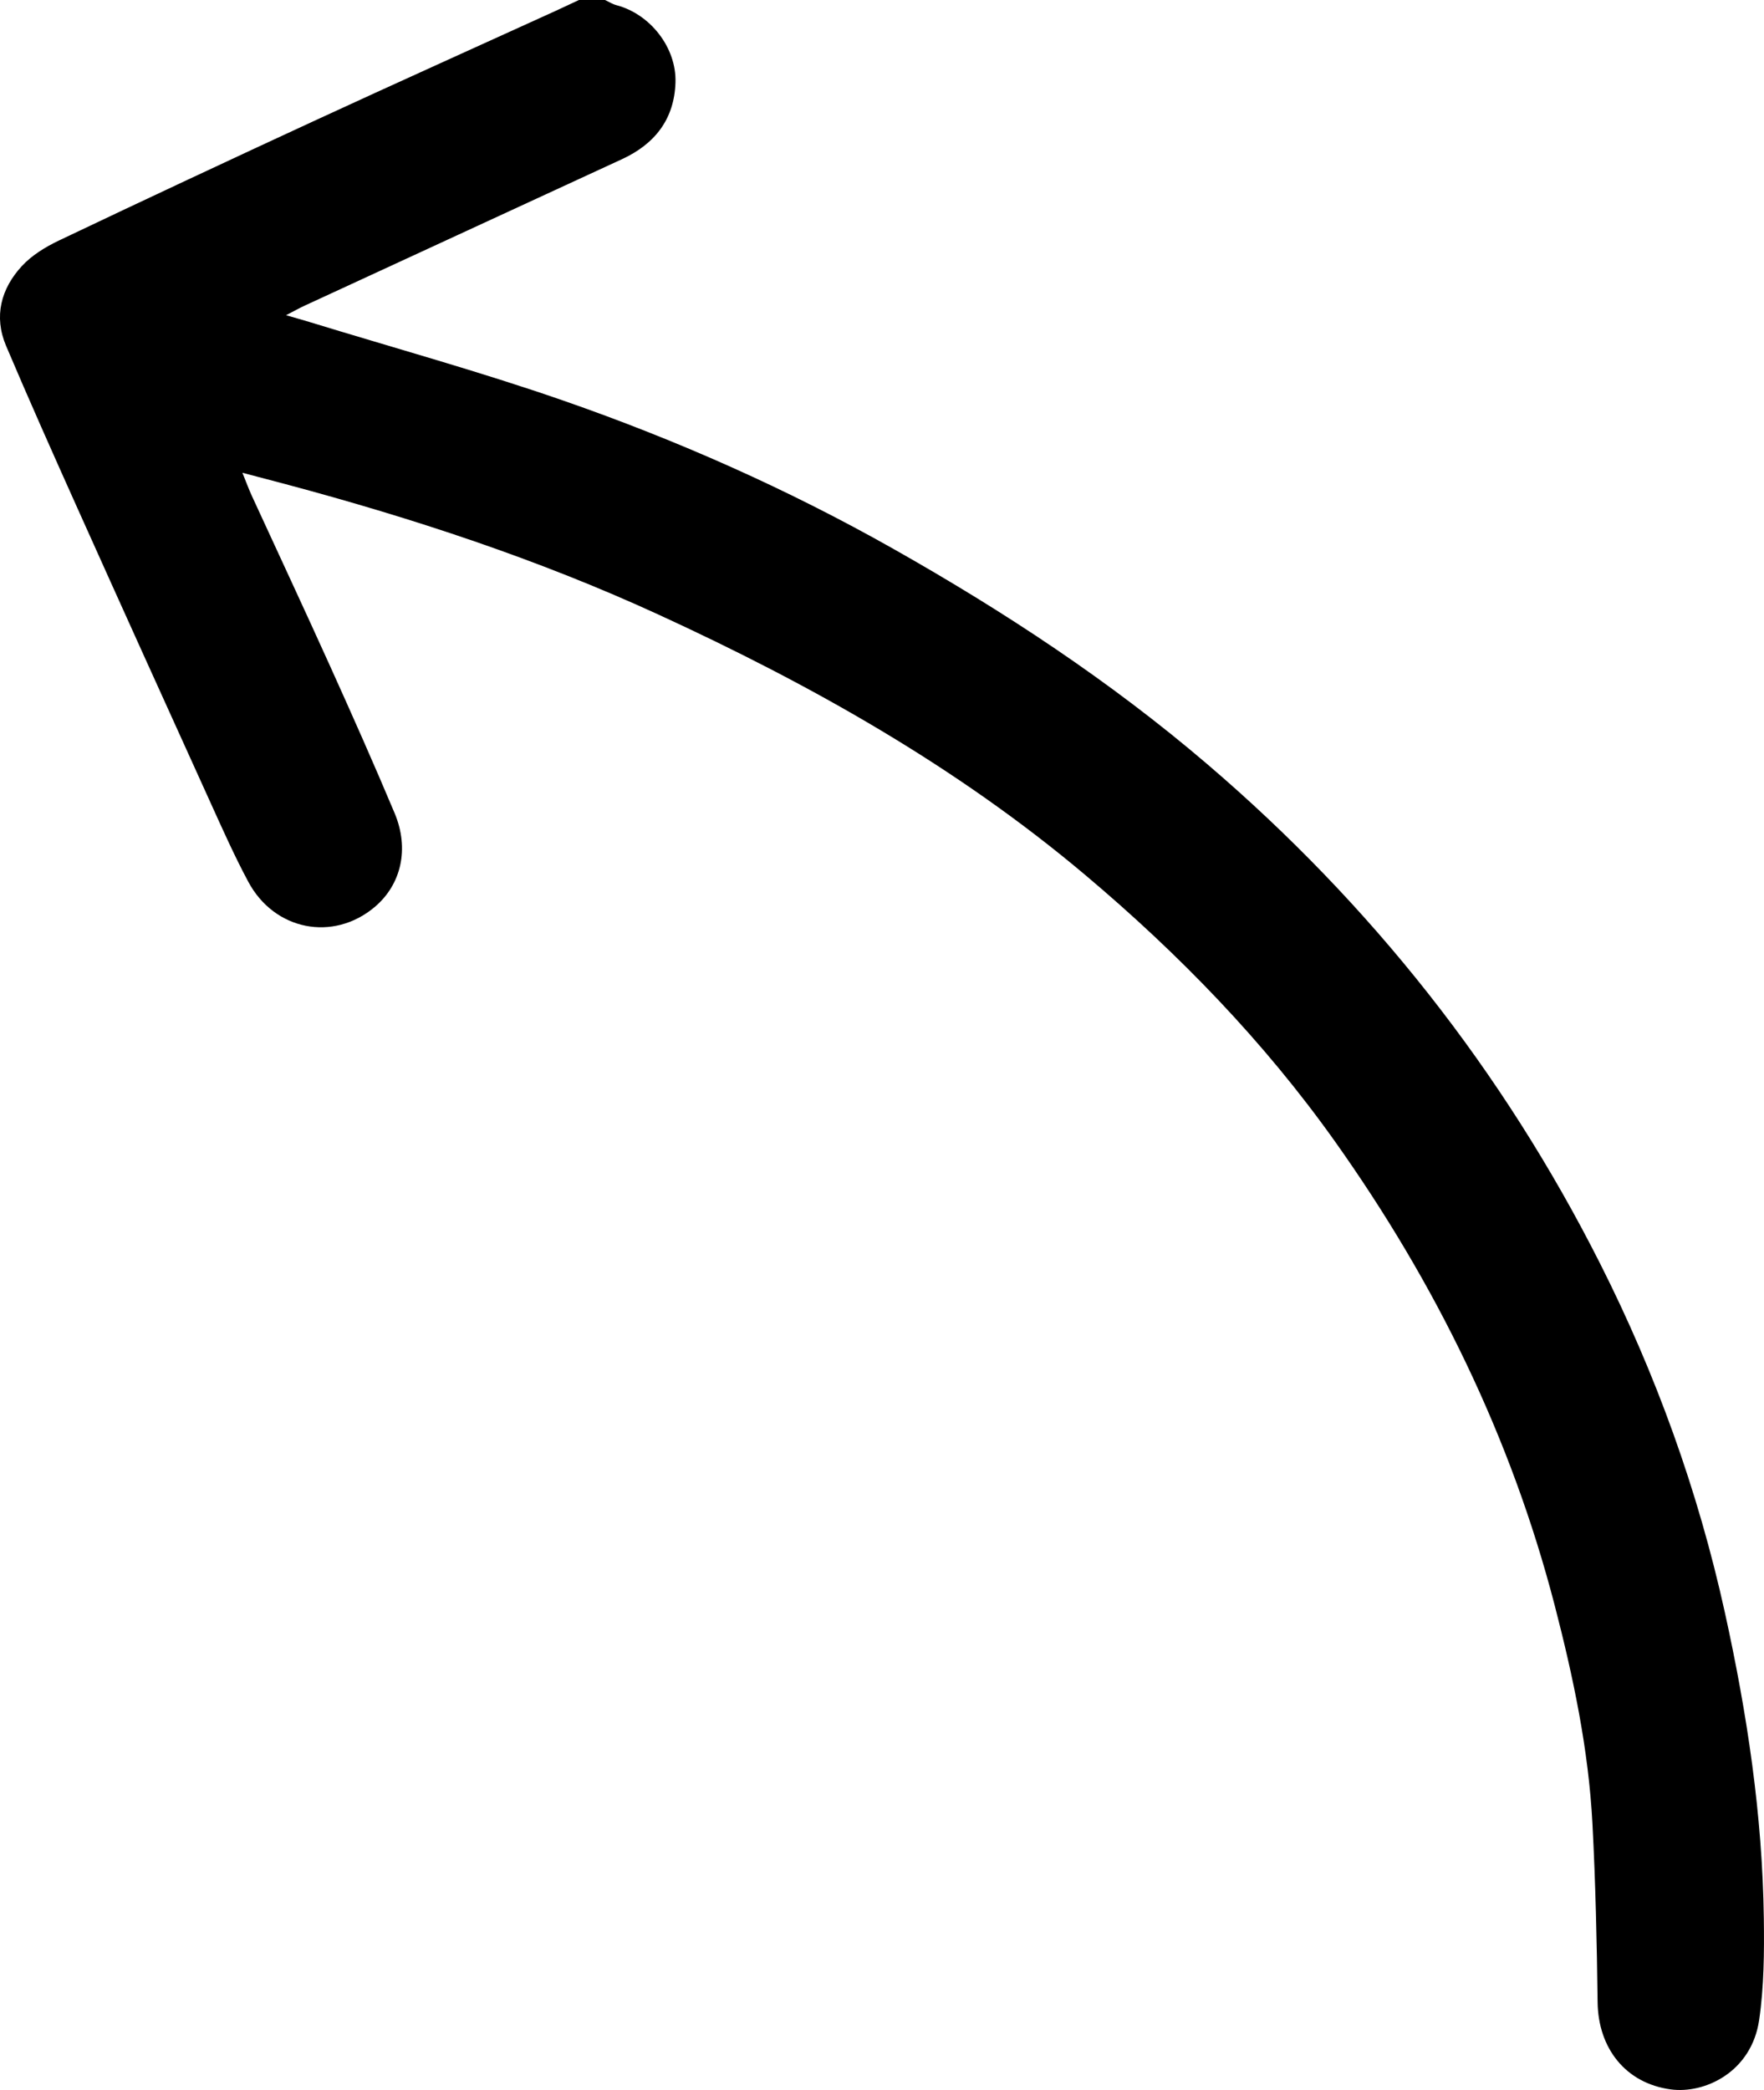<?xml version="1.0" encoding="UTF-8"?><svg id="Layer_2" xmlns="http://www.w3.org/2000/svg" viewBox="0 0 519.01 614.72"><g id="Layer_1-2"><path d="m170.33,0c-2.36,1.1-4.72,2.23-7.09,3.31-23.39,10.65-46.83,21.18-70.16,31.95-25.3,11.68-50.55,23.49-75.72,35.47-3.96,1.89-8,4.35-10.93,7.53-6.15,6.67-8.31,14.81-4.64,23.47,6.79,16,13.87,31.88,20.99,47.73,12.99,28.92,26.07,57.8,39.18,86.67,3.54,7.8,7.03,15.64,11.07,23.18,7.69,14.39,25,17.73,37.19,7.48,7.82-6.58,10.3-17.11,5.88-27.64-6.09-14.49-12.48-28.86-18.96-43.19-7.58-16.78-15.38-33.45-23.07-50.18-.87-1.9-1.59-3.87-2.75-6.73,4.93,1.3,8.83,2.32,12.71,3.35,37.48,10.02,74.27,22.1,109.55,38.29,44.91,20.61,87.76,44.67,125.78,76.71,27.57,23.23,52.48,48.88,73.37,78.26,29.6,41.65,51.81,86.88,64.69,136.49,5.47,21.08,9.96,42.38,11.11,64.17.92,17.5,1.31,35.03,1.52,52.55.17,13.52,8.2,23.88,21.53,25.67,9.97,1.35,23.75-5.08,26-20.4,1.44-9.82,1.51-19.91,1.38-29.87-.4-30.44-4.93-60.38-11.48-90.07-7.89-35.78-20.24-69.99-36.72-102.61-28.63-56.68-67.36-105.67-115.62-146.89-28.48-24.33-59.71-44.87-92.35-63.3-31.06-17.54-63.54-31.94-97.15-43.61-24.6-8.54-49.76-15.47-74.68-23.11-1.94-.6-3.91-1.13-6.8-1.97,2.33-1.2,3.89-2.08,5.51-2.83,31.11-14.36,62.22-28.71,93.33-43.06,9.66-4.46,15.41-11.75,15.74-22.59.31-10.24-7.42-20.08-17.35-22.7-1.18-.31-2.26-1.01-3.38-1.53-2.56,0-5.12,0-7.69,0Z"/></g></svg>